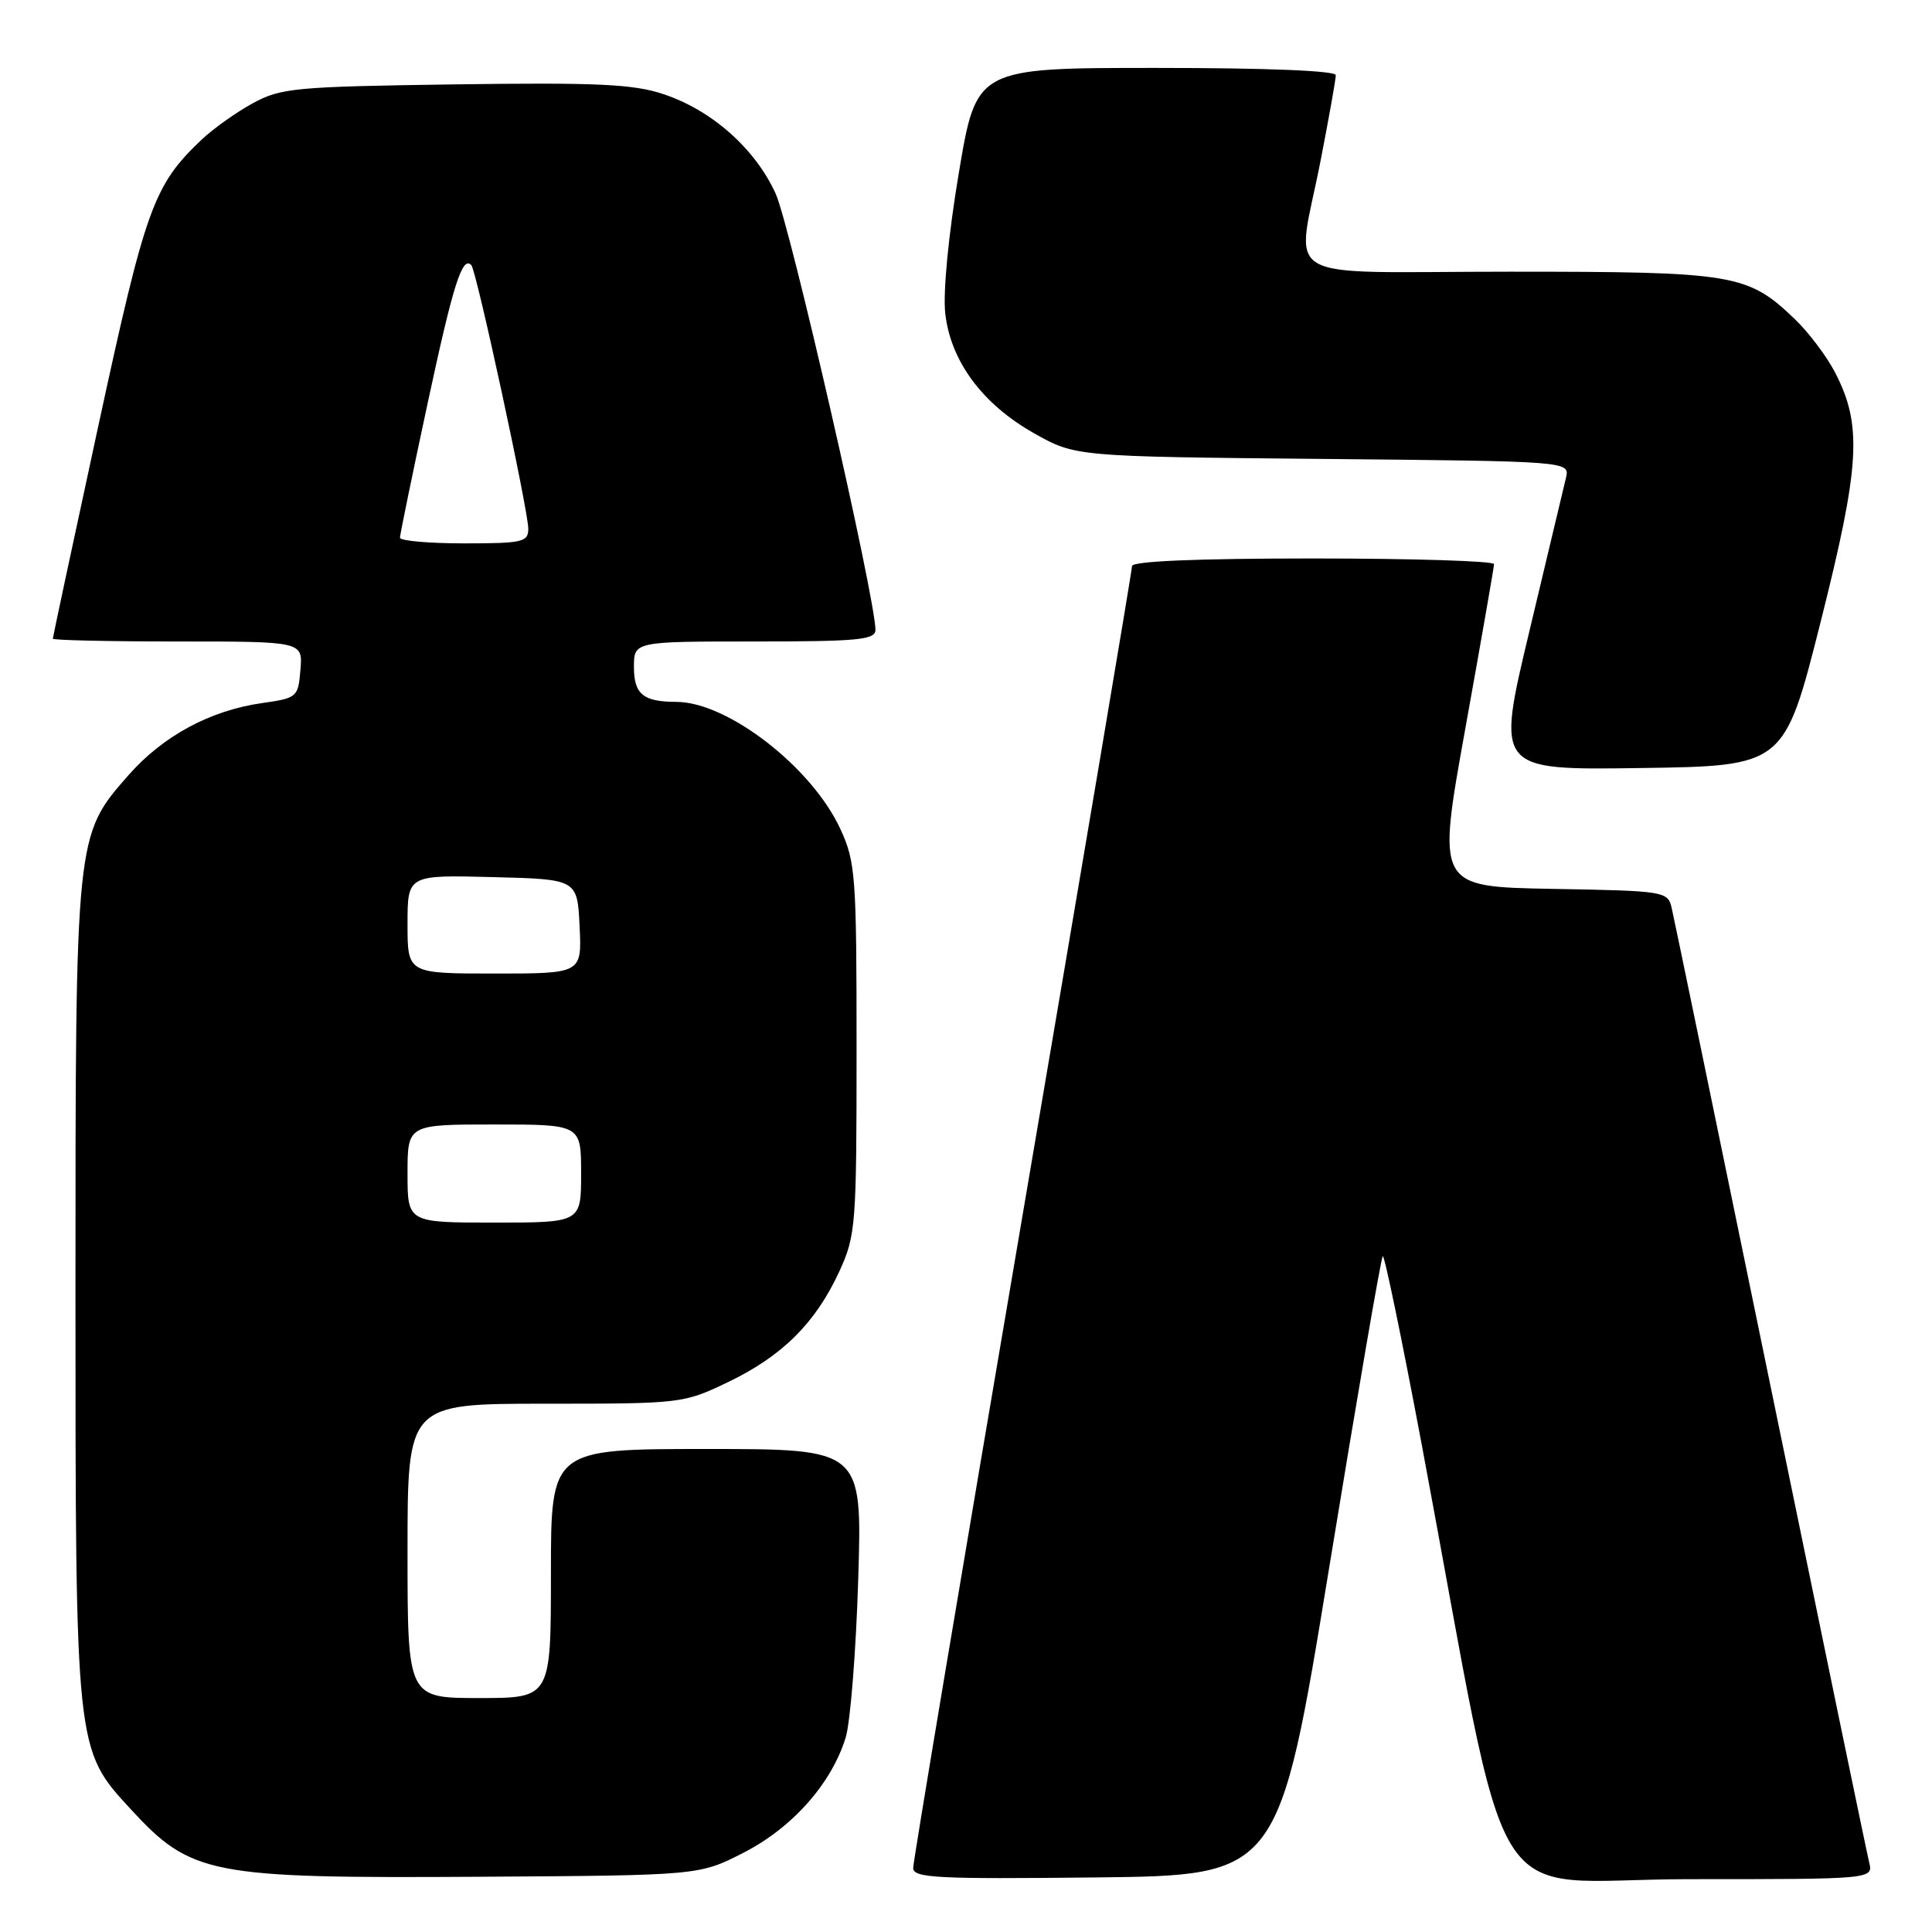 <?xml version="1.0" encoding="UTF-8" standalone="no"?>
<!DOCTYPE svg PUBLIC "-//W3C//DTD SVG 1.1//EN" "http://www.w3.org/Graphics/SVG/1.1/DTD/svg11.dtd" >
<svg xmlns="http://www.w3.org/2000/svg" xmlns:xlink="http://www.w3.org/1999/xlink" version="1.1" viewBox="0 0 256 256">
 <g >
 <path fill="currentColor"
d=" M 98.53 245.49 C 105.00 242.18 110.20 236.31 112.06 230.22 C 112.68 228.18 113.43 218.74 113.72 209.25 C 114.25 192.00 114.25 192.00 93.63 192.00 C 73.00 192.00 73.00 192.00 73.00 208.50 C 73.00 225.00 73.00 225.00 63.50 225.00 C 54.00 225.00 54.00 225.00 54.00 205.50 C 54.00 186.00 54.00 186.00 72.25 186.00 C 90.30 186.00 90.57 185.97 96.50 183.12 C 103.65 179.69 108.07 175.29 111.20 168.50 C 113.40 163.71 113.50 162.45 113.50 139.00 C 113.50 116.03 113.37 114.21 111.35 109.84 C 107.56 101.64 96.40 93.00 89.59 93.00 C 85.24 93.00 84.00 91.98 84.00 88.39 C 84.00 85.00 84.00 85.00 100.00 85.00 C 113.72 85.00 116.00 84.78 116.00 83.46 C 116.00 79.26 104.70 29.86 102.77 25.64 C 100.05 19.68 94.31 14.60 87.90 12.47 C 83.91 11.14 79.13 10.92 60.29 11.18 C 39.09 11.48 37.22 11.65 33.50 13.68 C 31.30 14.88 28.25 17.05 26.72 18.50 C 20.35 24.54 19.31 27.42 13.04 56.38 C 9.72 71.71 7.00 84.43 7.00 84.63 C 7.00 84.83 14.45 85.00 23.56 85.00 C 40.12 85.00 40.12 85.00 39.81 88.74 C 39.51 92.39 39.38 92.50 34.73 93.16 C 27.84 94.14 21.60 97.51 17.01 102.73 C 10.00 110.70 10.00 110.65 10.00 171.00 C 10.00 231.82 10.00 231.79 17.27 239.67 C 25.35 248.44 27.69 248.90 63.57 248.68 C 92.65 248.50 92.65 248.50 98.53 245.49 Z  M 176.13 207.68 C 179.80 185.23 182.99 166.67 183.22 166.45 C 183.44 166.22 185.75 177.39 188.36 191.27 C 200.52 256.13 196.15 249.00 223.75 249.00 C 248.22 249.00 248.22 249.00 247.67 246.75 C 247.36 245.51 241.47 217.05 234.57 183.50 C 227.67 149.95 221.79 121.50 221.50 120.28 C 220.99 118.11 220.56 118.04 205.68 117.78 C 190.38 117.50 190.38 117.50 194.17 96.50 C 196.25 84.95 197.96 75.16 197.97 74.75 C 197.99 74.34 187.20 74.00 174.00 74.00 C 158.57 74.00 150.00 74.36 150.00 75.01 C 150.00 75.56 143.47 114.26 135.50 161.00 C 127.53 207.74 121.00 246.67 121.00 247.51 C 121.00 248.84 124.07 249.00 145.22 248.77 C 169.45 248.50 169.45 248.50 176.13 207.68 Z  M 241.22 82.50 C 246.47 61.67 246.79 56.39 243.17 49.38 C 242.07 47.24 239.67 44.06 237.84 42.30 C 231.56 36.28 229.87 36.00 200.03 36.00 C 168.60 36.00 171.77 37.87 175.00 21.21 C 176.10 15.56 177.00 10.50 177.00 9.96 C 177.00 9.37 167.81 9.00 153.19 9.00 C 129.38 9.00 129.38 9.00 127.05 22.91 C 125.67 31.13 124.94 38.74 125.25 41.52 C 125.96 47.86 130.17 53.54 137.00 57.40 C 142.50 60.50 142.50 60.50 175.25 60.81 C 208.01 61.12 208.01 61.12 207.50 63.31 C 207.22 64.52 205.02 73.72 202.62 83.77 C 198.26 102.04 198.26 102.04 217.34 101.77 C 236.42 101.50 236.42 101.50 241.22 82.50 Z  M 54.00 155.50 C 54.00 149.00 54.00 149.00 65.50 149.00 C 77.00 149.00 77.00 149.00 77.00 155.50 C 77.00 162.00 77.00 162.00 65.50 162.00 C 54.00 162.00 54.00 162.00 54.00 155.50 Z  M 54.00 122.47 C 54.00 115.93 54.00 115.93 65.25 116.22 C 76.50 116.50 76.50 116.50 76.80 122.75 C 77.10 129.00 77.10 129.00 65.55 129.00 C 54.00 129.00 54.00 129.00 54.00 122.47 Z  M 53.00 71.25 C 53.00 70.84 54.64 62.85 56.65 53.50 C 60.05 37.66 61.24 33.90 62.45 35.12 C 63.12 35.79 70.00 67.64 70.00 70.06 C 70.00 71.83 69.25 72.00 61.50 72.00 C 56.83 72.00 53.00 71.66 53.00 71.25 Z "/>
</g>
</svg>